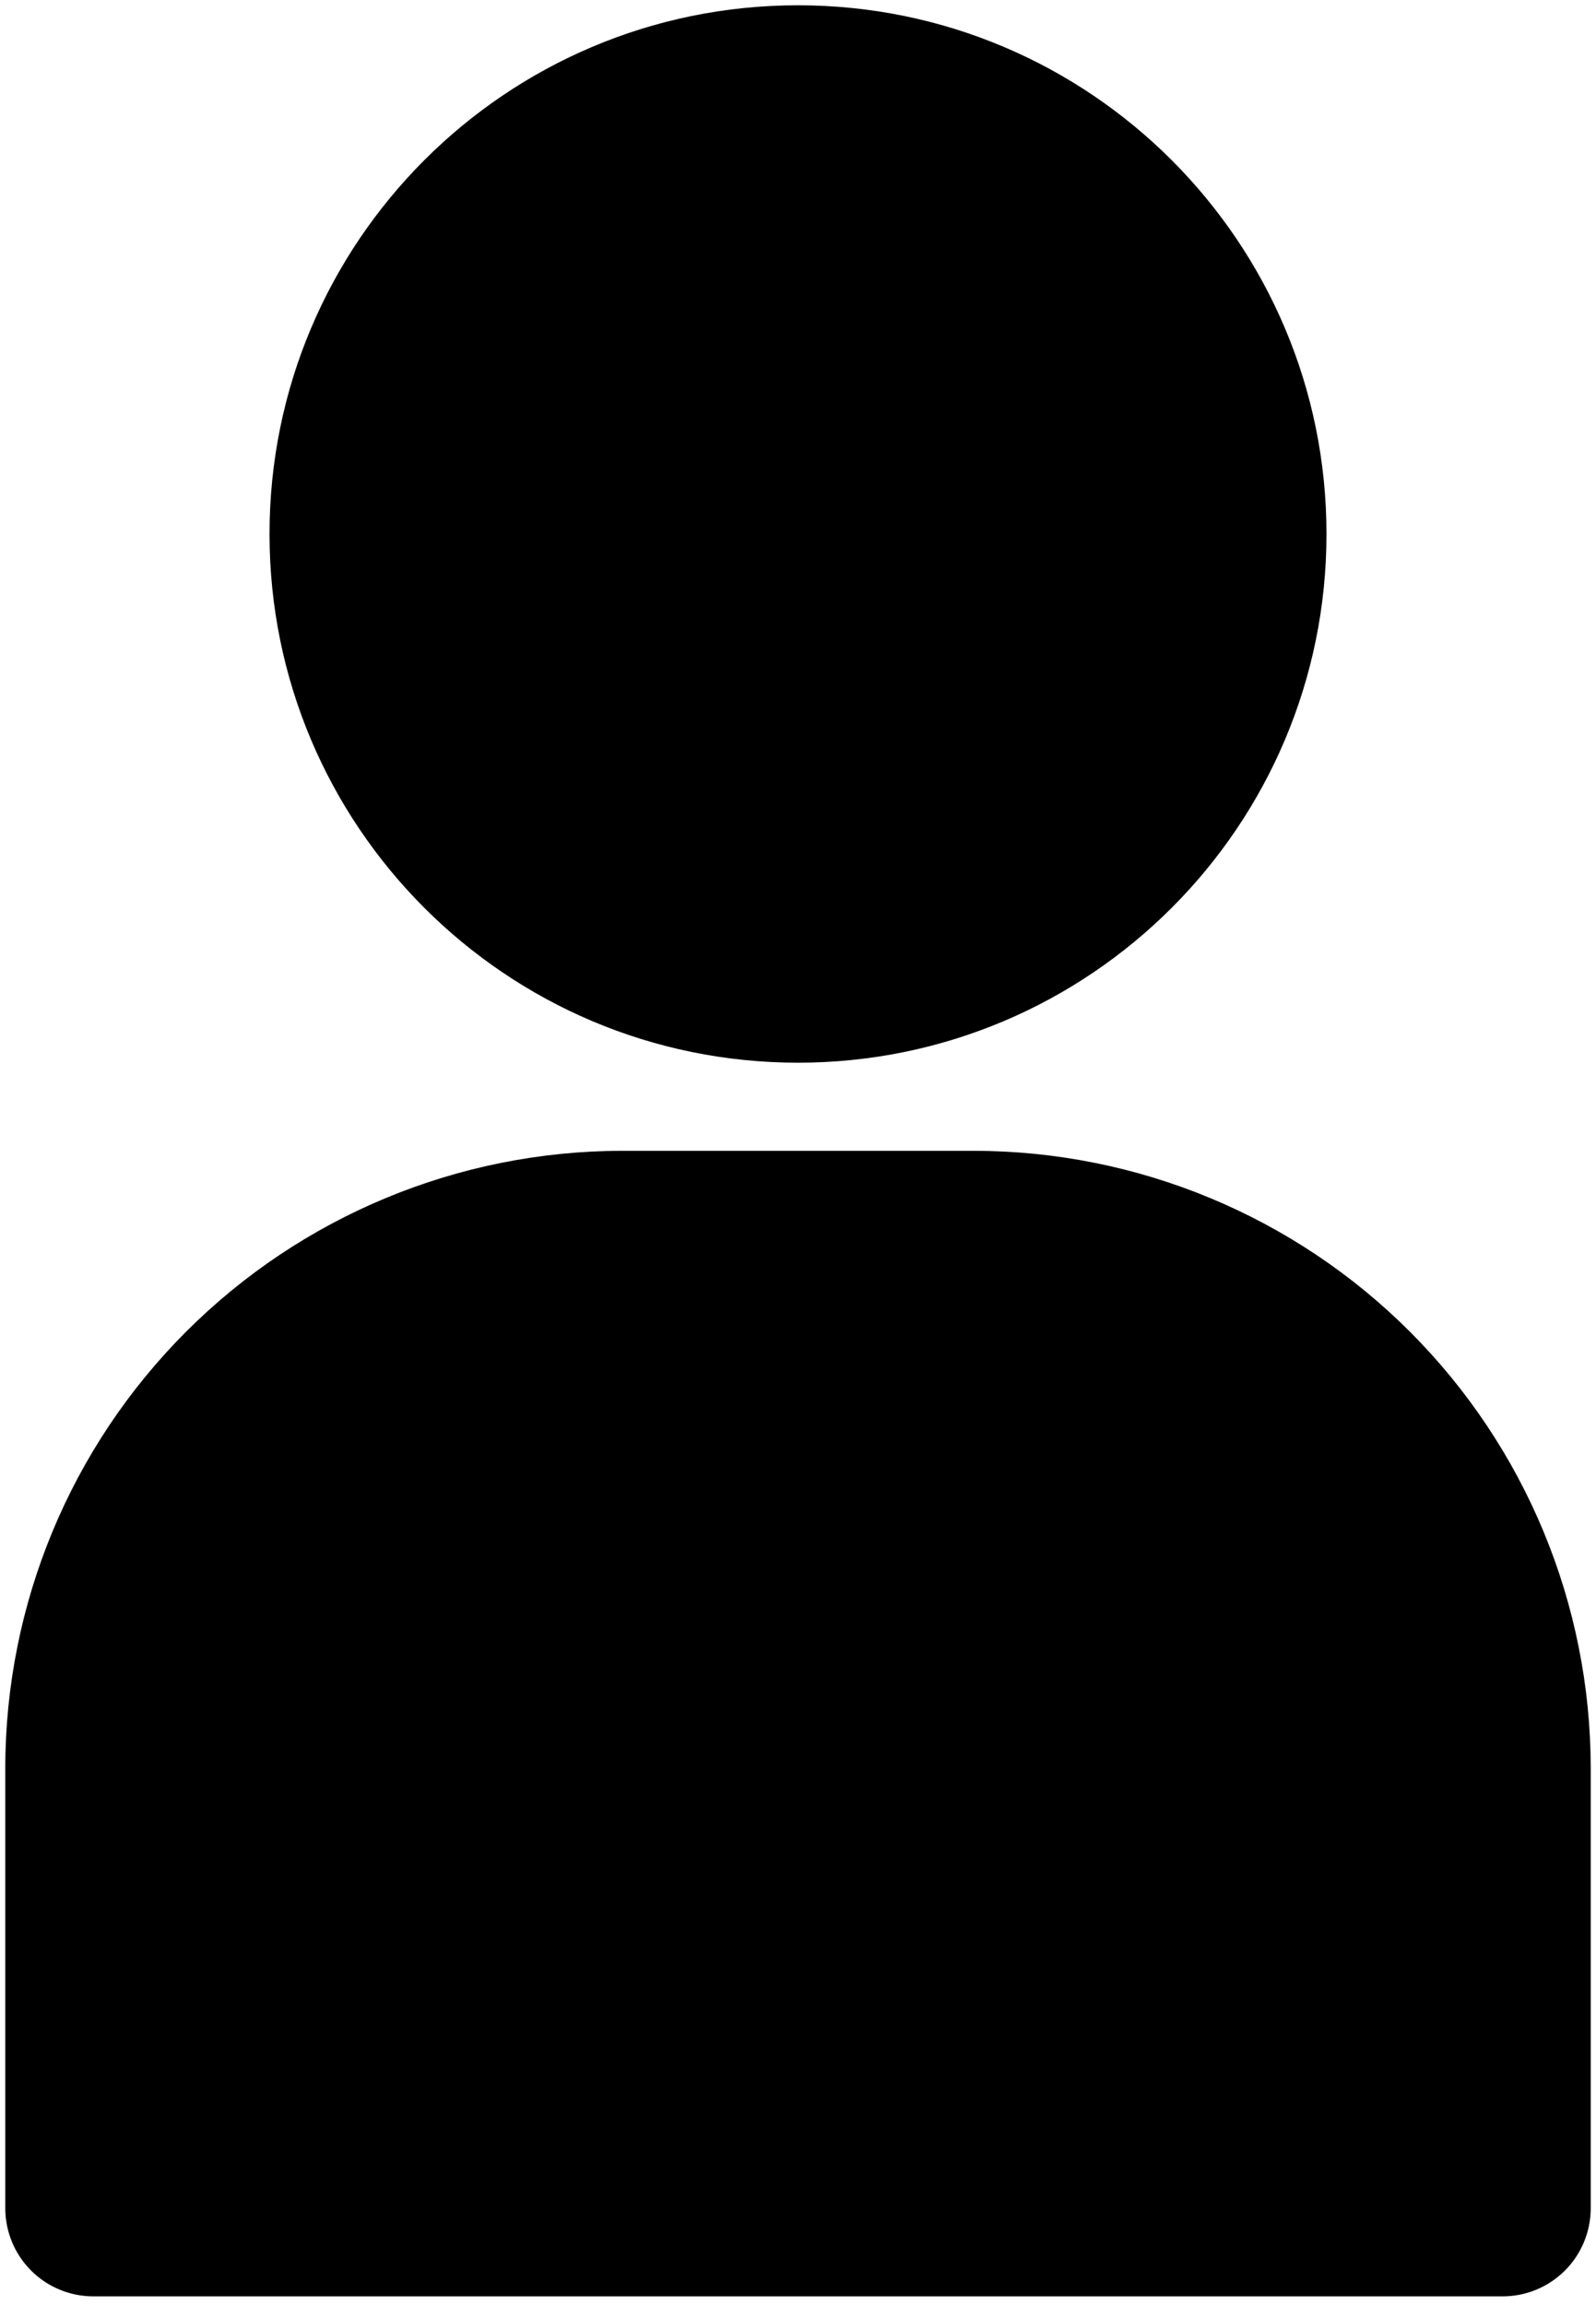 <svg width="151" height="218" viewBox="0 0 151 218" fill="none" xmlns="http://www.w3.org/2000/svg">
<path d="M125.5 50.5C125.5 78.113 103.113 100.5 75.5 100.5C47.887 100.5 25.5 78.113 25.5 50.5C25.5 22.887 47.887 0.5 75.5 0.5C103.113 0.5 125.5 22.887 125.5 50.5Z" fill="black"/>
<path d="M8.833 217.167H142.167C144.376 217.167 146.497 216.289 148.06 214.726C149.622 213.164 150.5 211.043 150.5 208.833V167.167C150.483 151.701 144.33 136.875 133.394 125.939C122.459 115.003 107.631 108.85 92.167 108.833H58.833C43.368 108.85 28.541 115.003 17.606 125.939C6.67 136.875 0.517 151.702 0.5 167.167V208.833C0.5 211.043 1.378 213.164 2.94 214.726C4.503 216.289 6.624 217.167 8.833 217.167Z" fill="black"/>
</svg>
